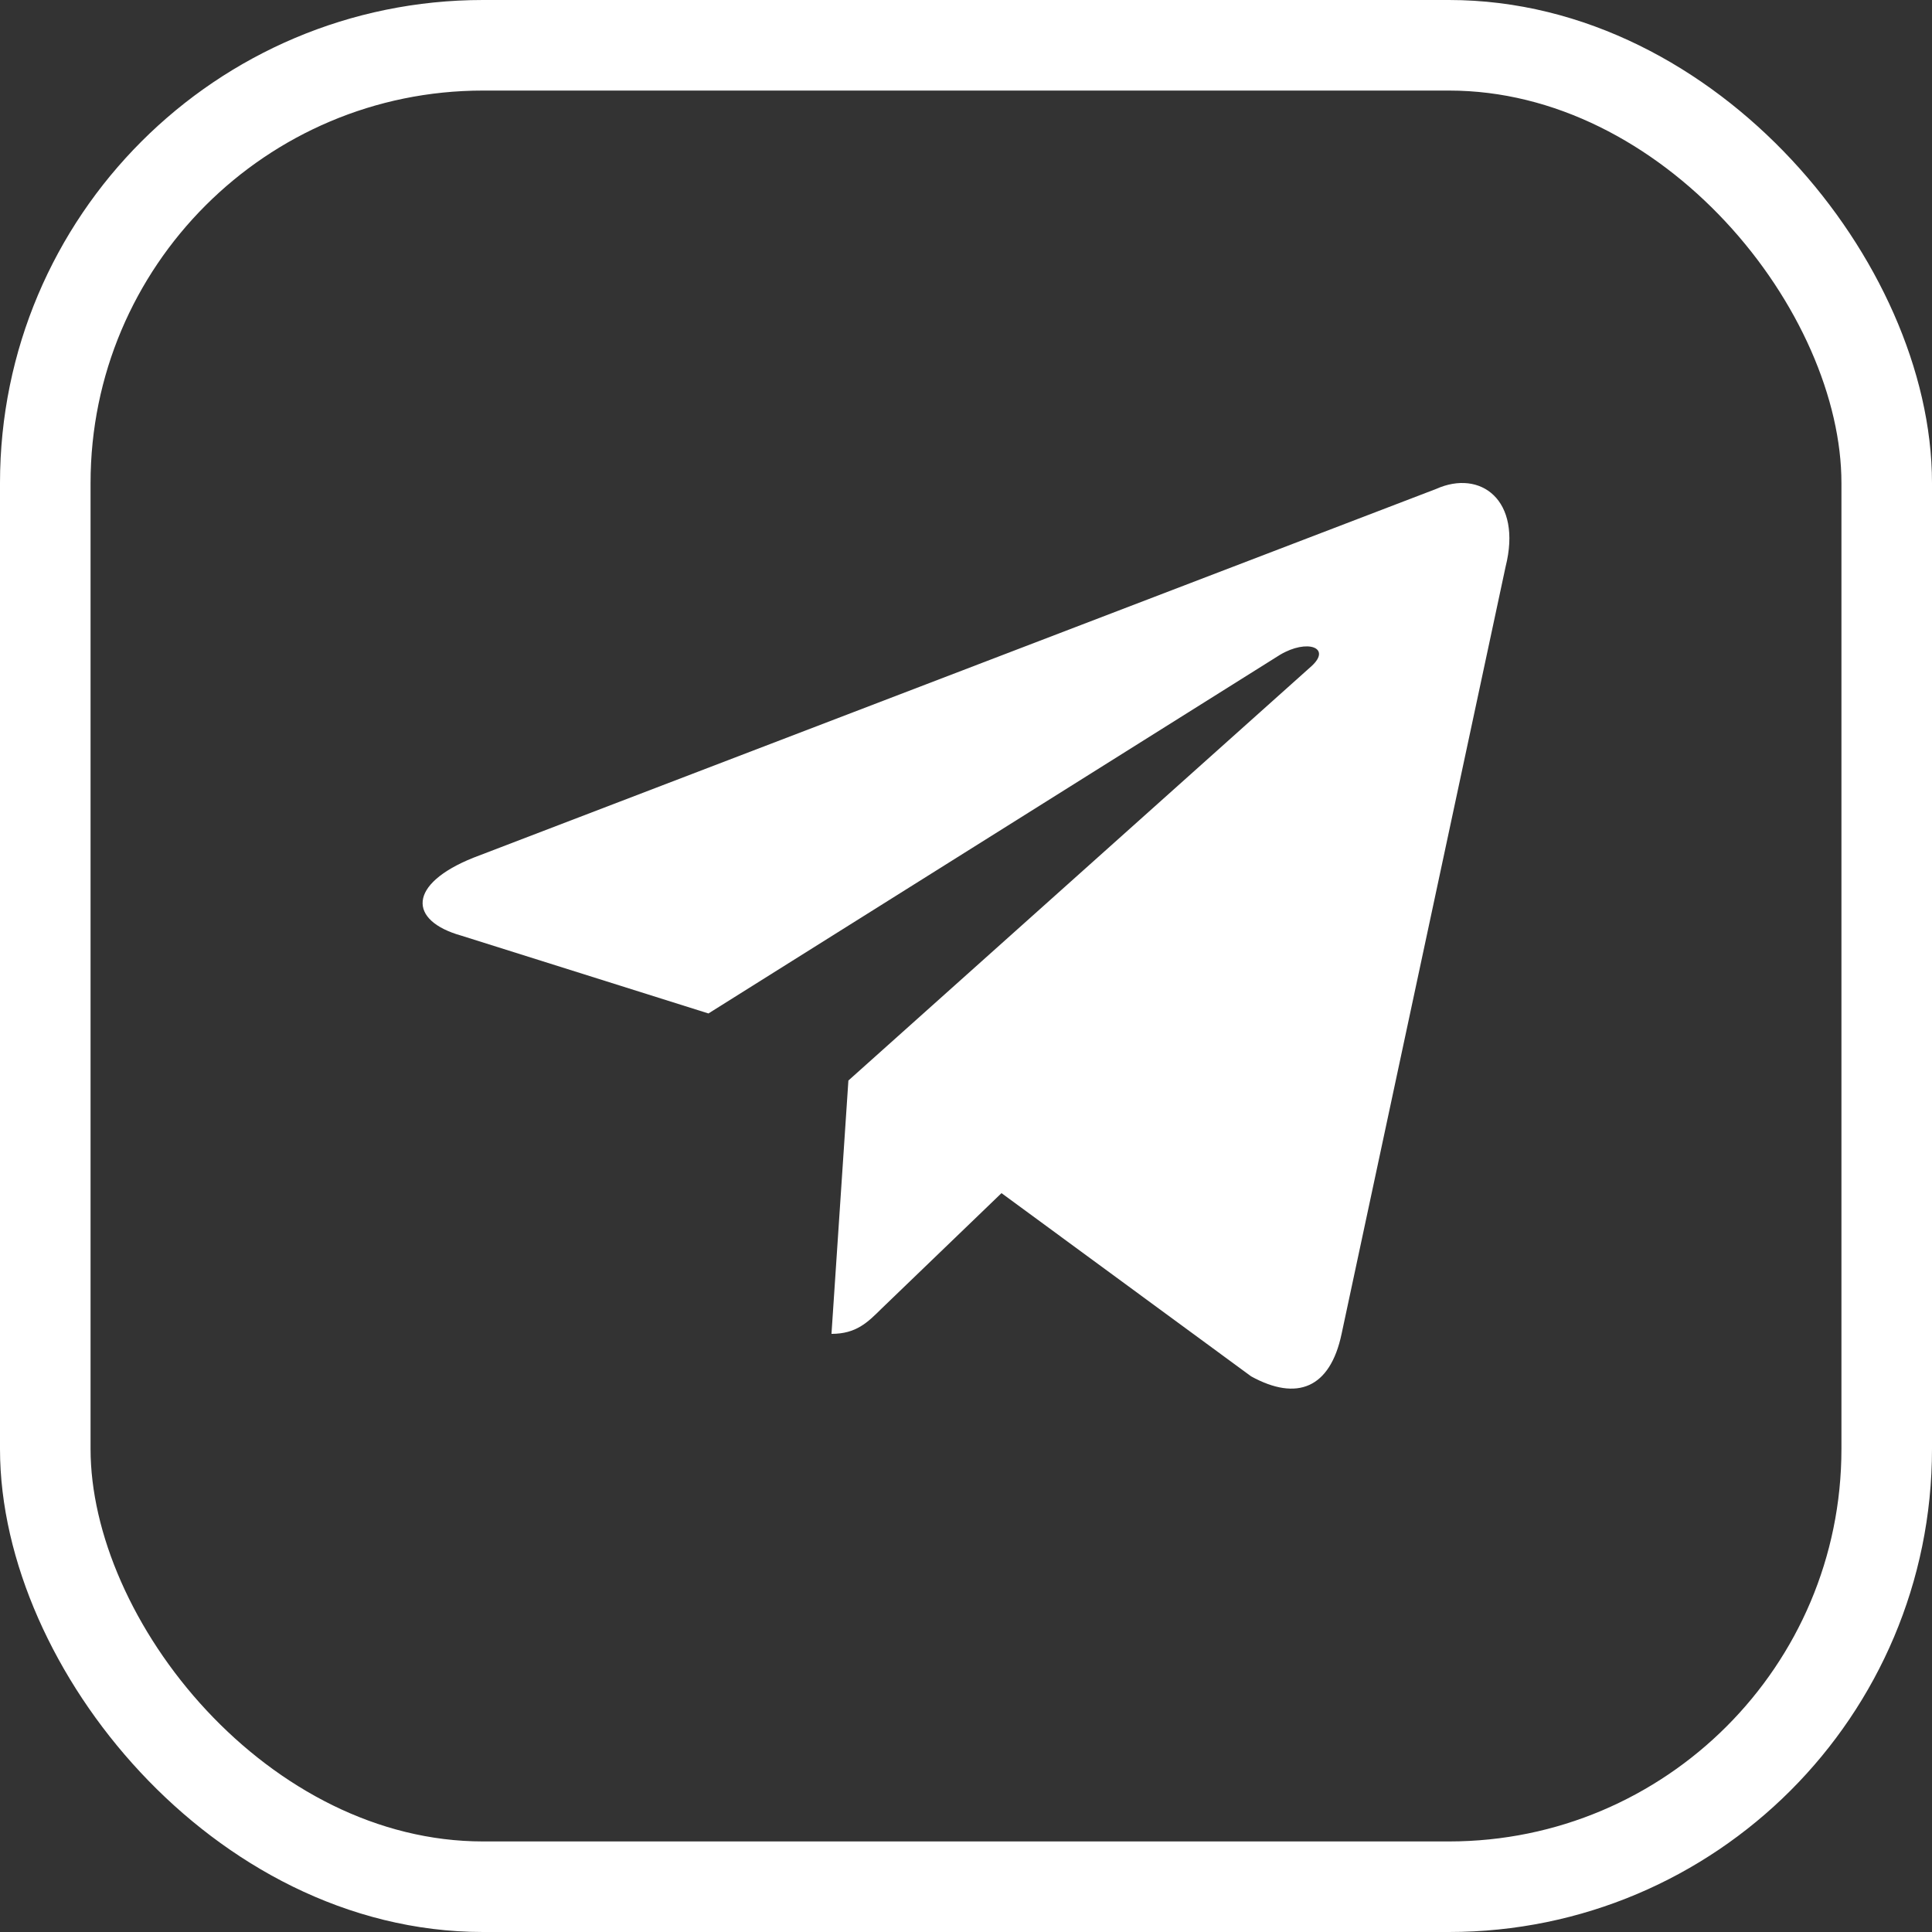 <svg xmlns="http://www.w3.org/2000/svg" width="32" height="32" fill="none"><rect width="100%" height="100%" fill="#333333" stroke="none"/><rect width="30.5" height="30.5" x=".75" y=".75" stroke="#fff" stroke-width="1.5" rx="7.25"/><path fill="#fff" d="m13.772 22.093.28-4.196 7.67-6.863c.339-.308-.07-.456-.52-.189l-9.468 5.941-4.094-1.289c-.88-.248-.89-.853.2-1.29l15.948-6.109c.73-.327 1.429.179 1.149 1.29l-2.716 12.705c-.19.902-.74 1.12-1.498.704l-4.135-3.035-1.988 1.914c-.23.228-.419.417-.828.417Z"/></svg>